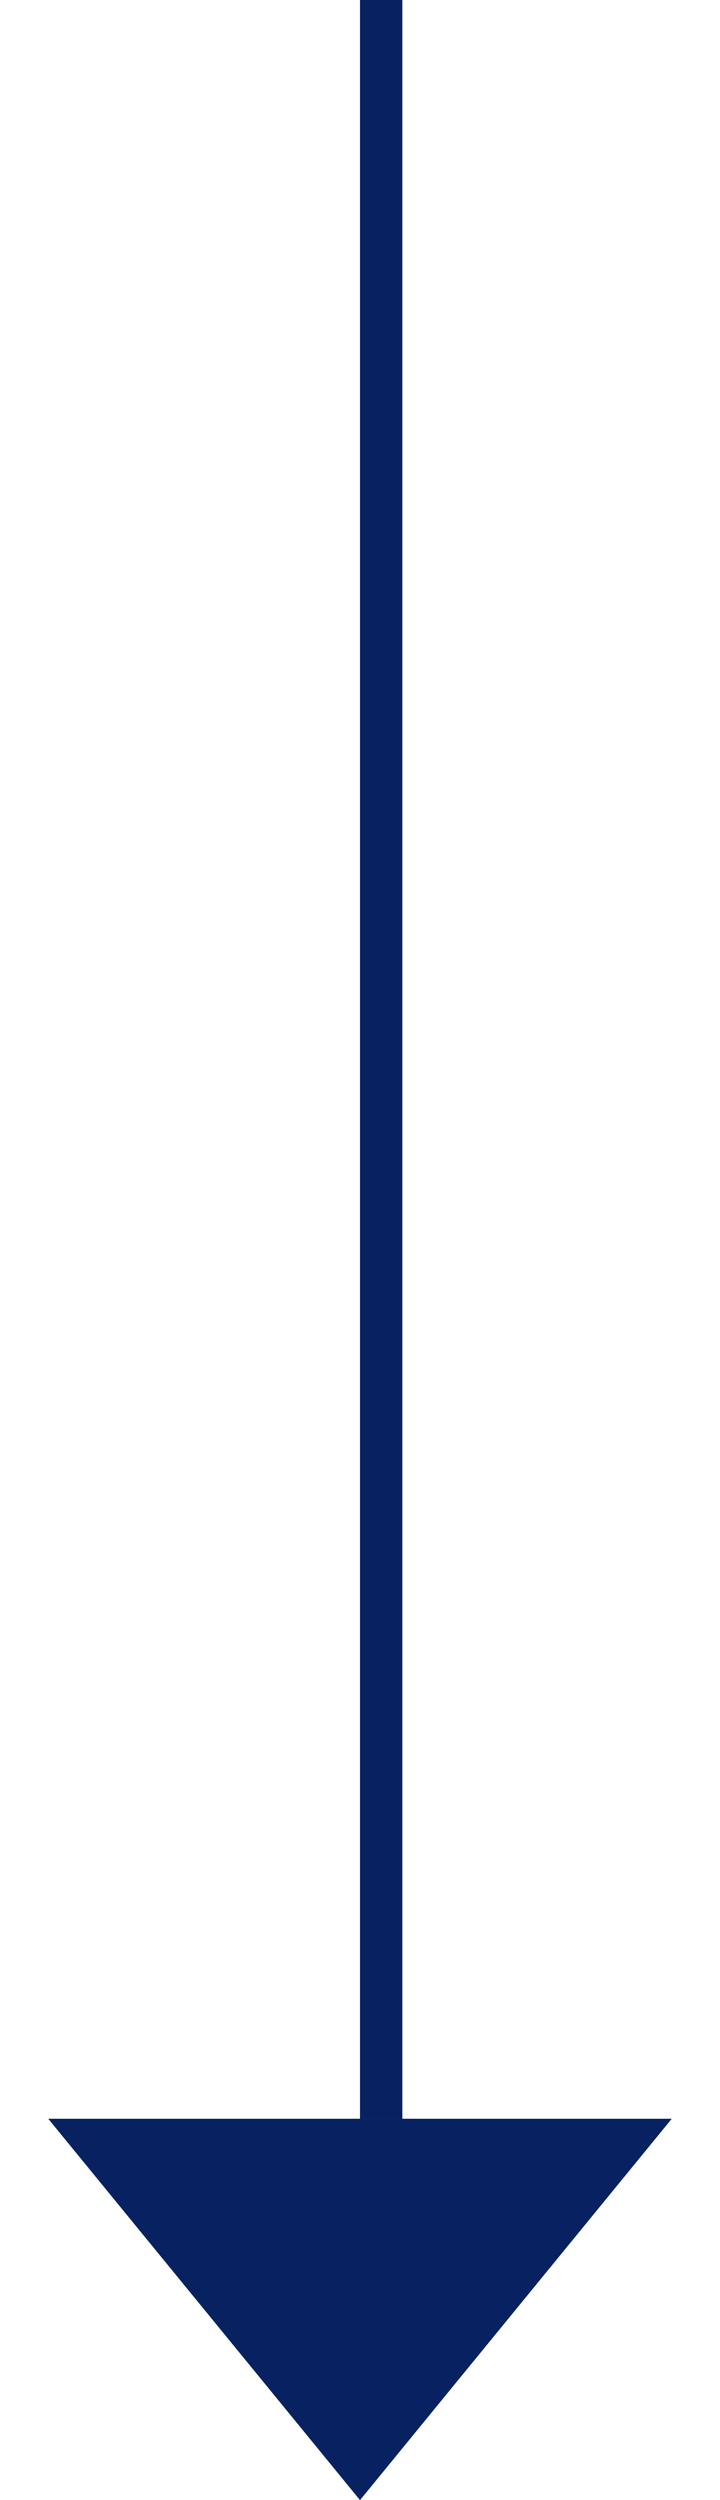 <svg width="34" height="118" viewBox="0 0 34 118" fill="none" xmlns="http://www.w3.org/2000/svg">
<g id="Group 4">
<line id="Line 2" x1="18" y1="8.74228e-08" x2="18" y2="100" stroke="#082160" stroke-width="2"/>
<path id="Polygon 1" d="M17 118L2.278 100L31.722 100L17 118Z" fill="#082160"/>
</g>
</svg>
